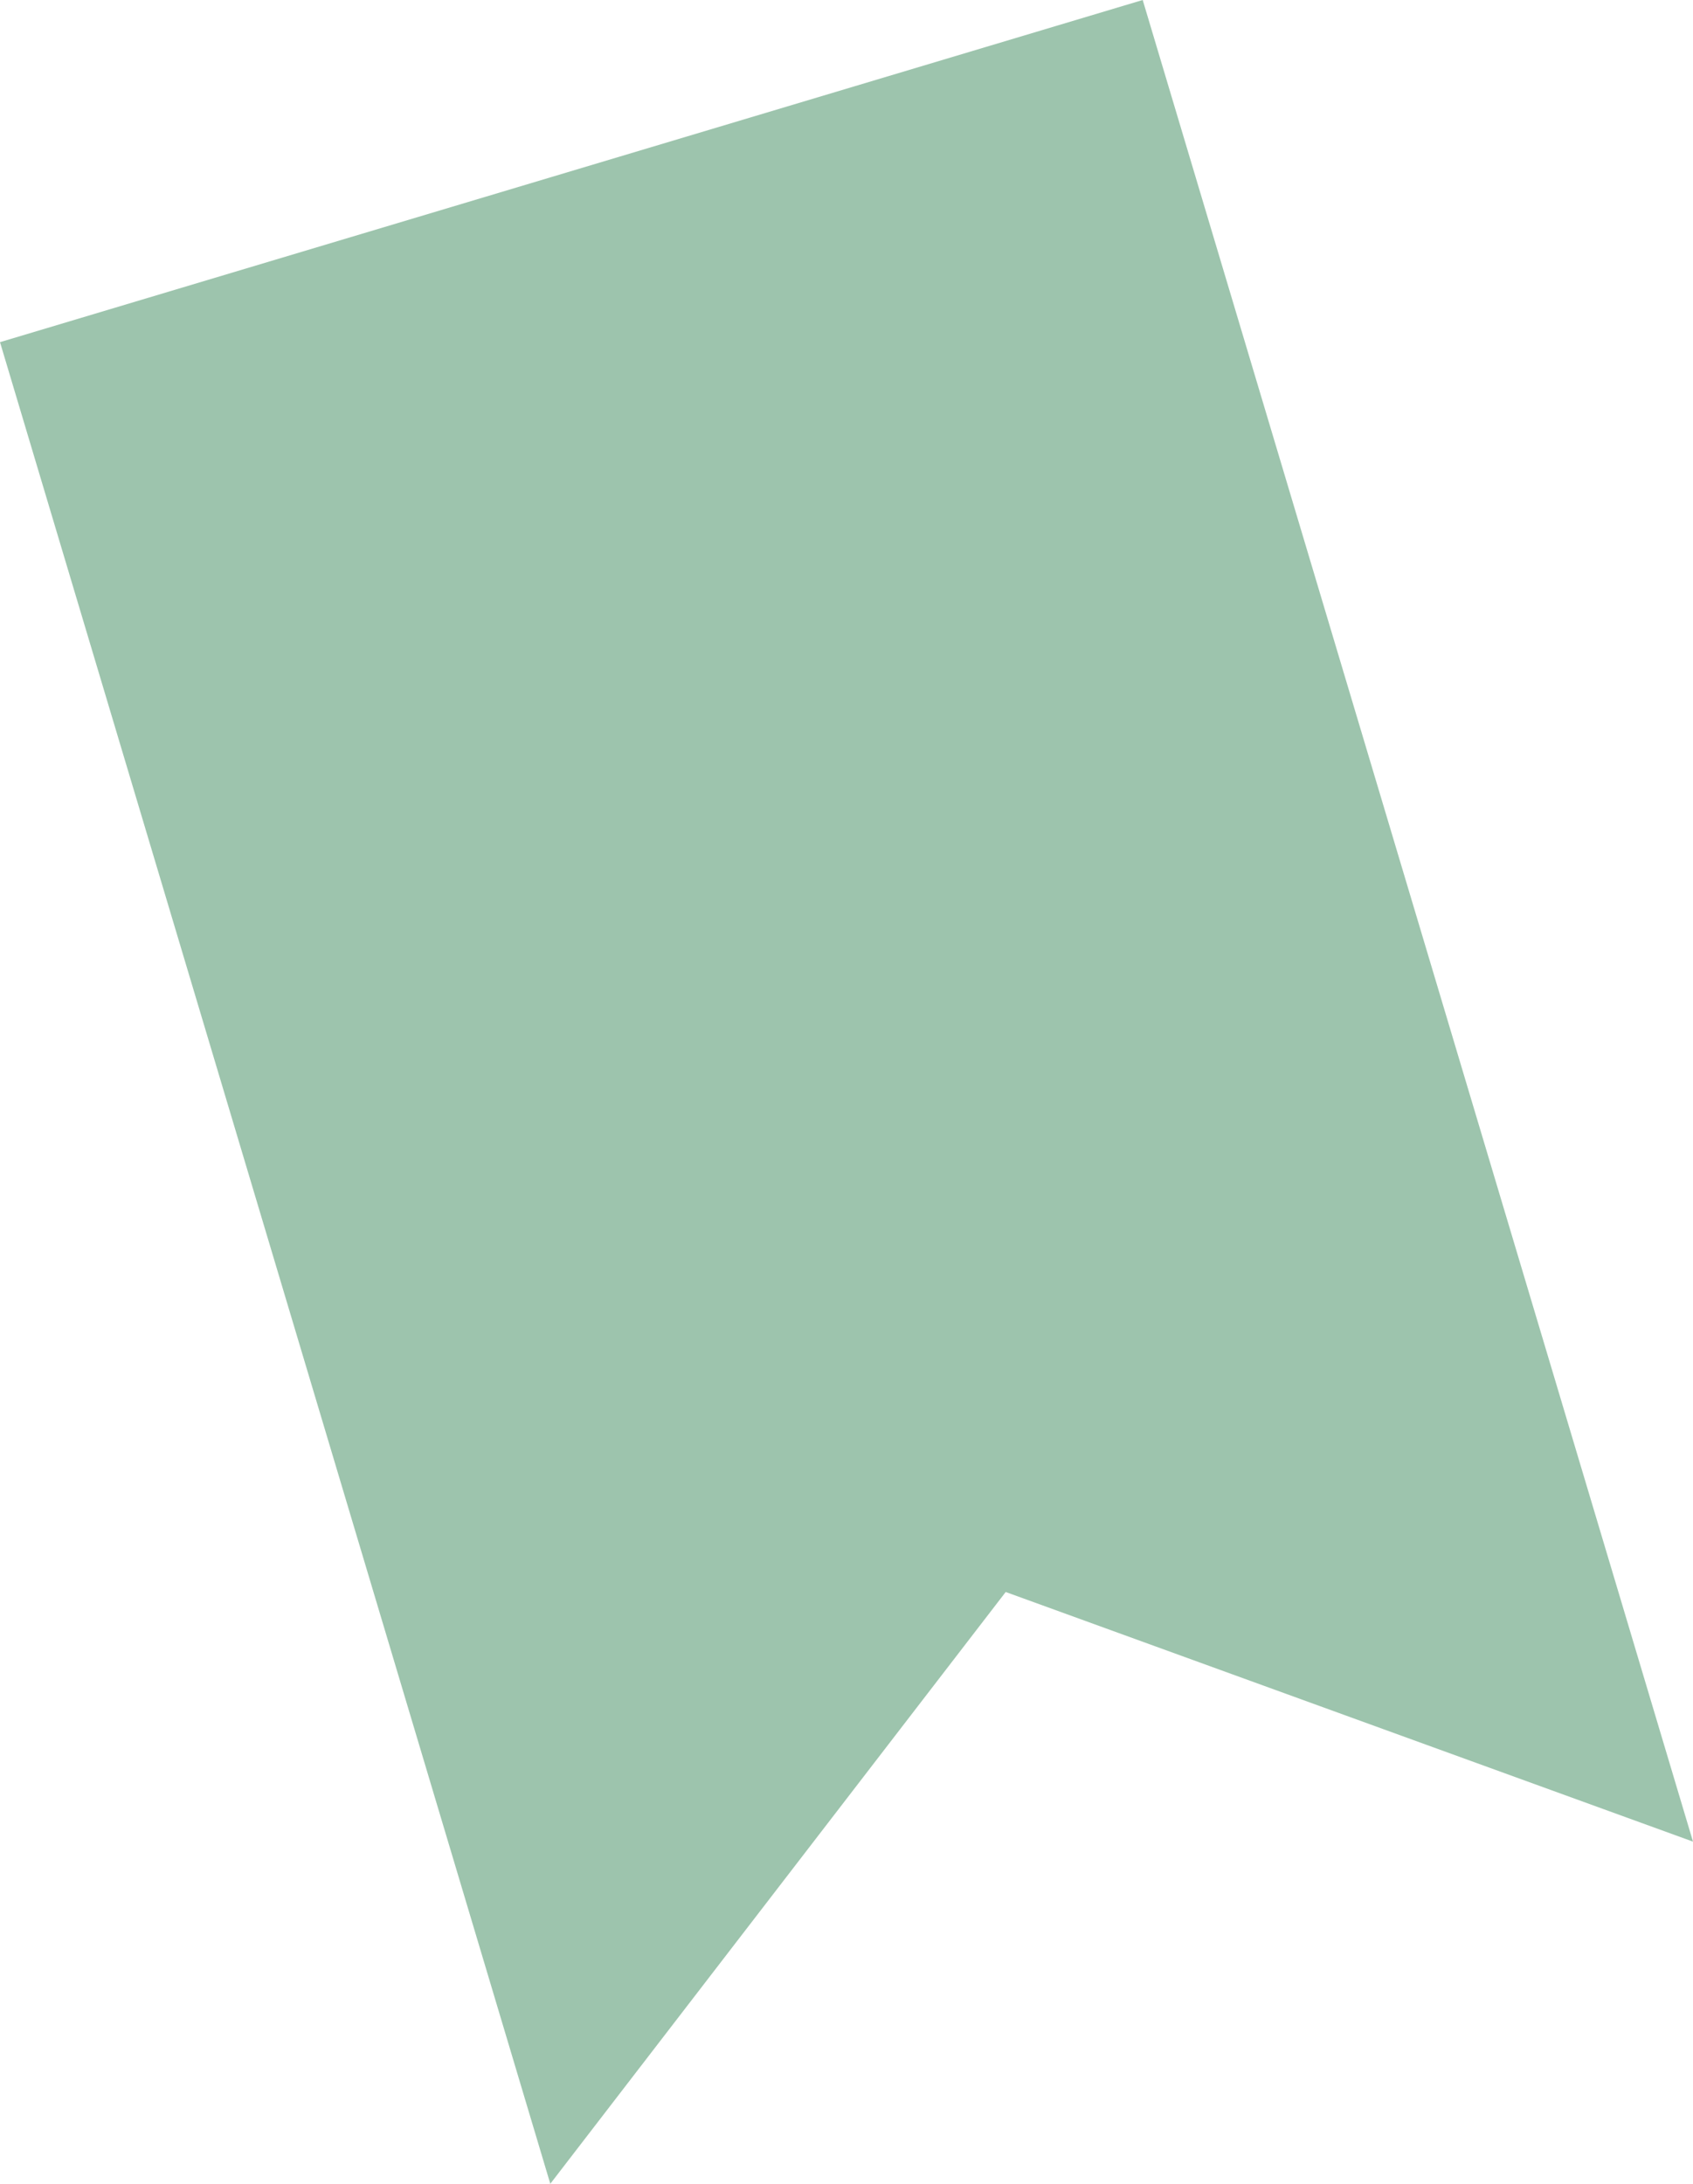 <svg width="228" height="294" viewBox="0 0 228 294" fill="none" xmlns="http://www.w3.org/2000/svg">
<path d="M0 46.064L153.89 0L228 247.936L135.44 214.329L74.11 294L0 46.064V46.064Z" fill="#9DC4AD"/>
</svg>
